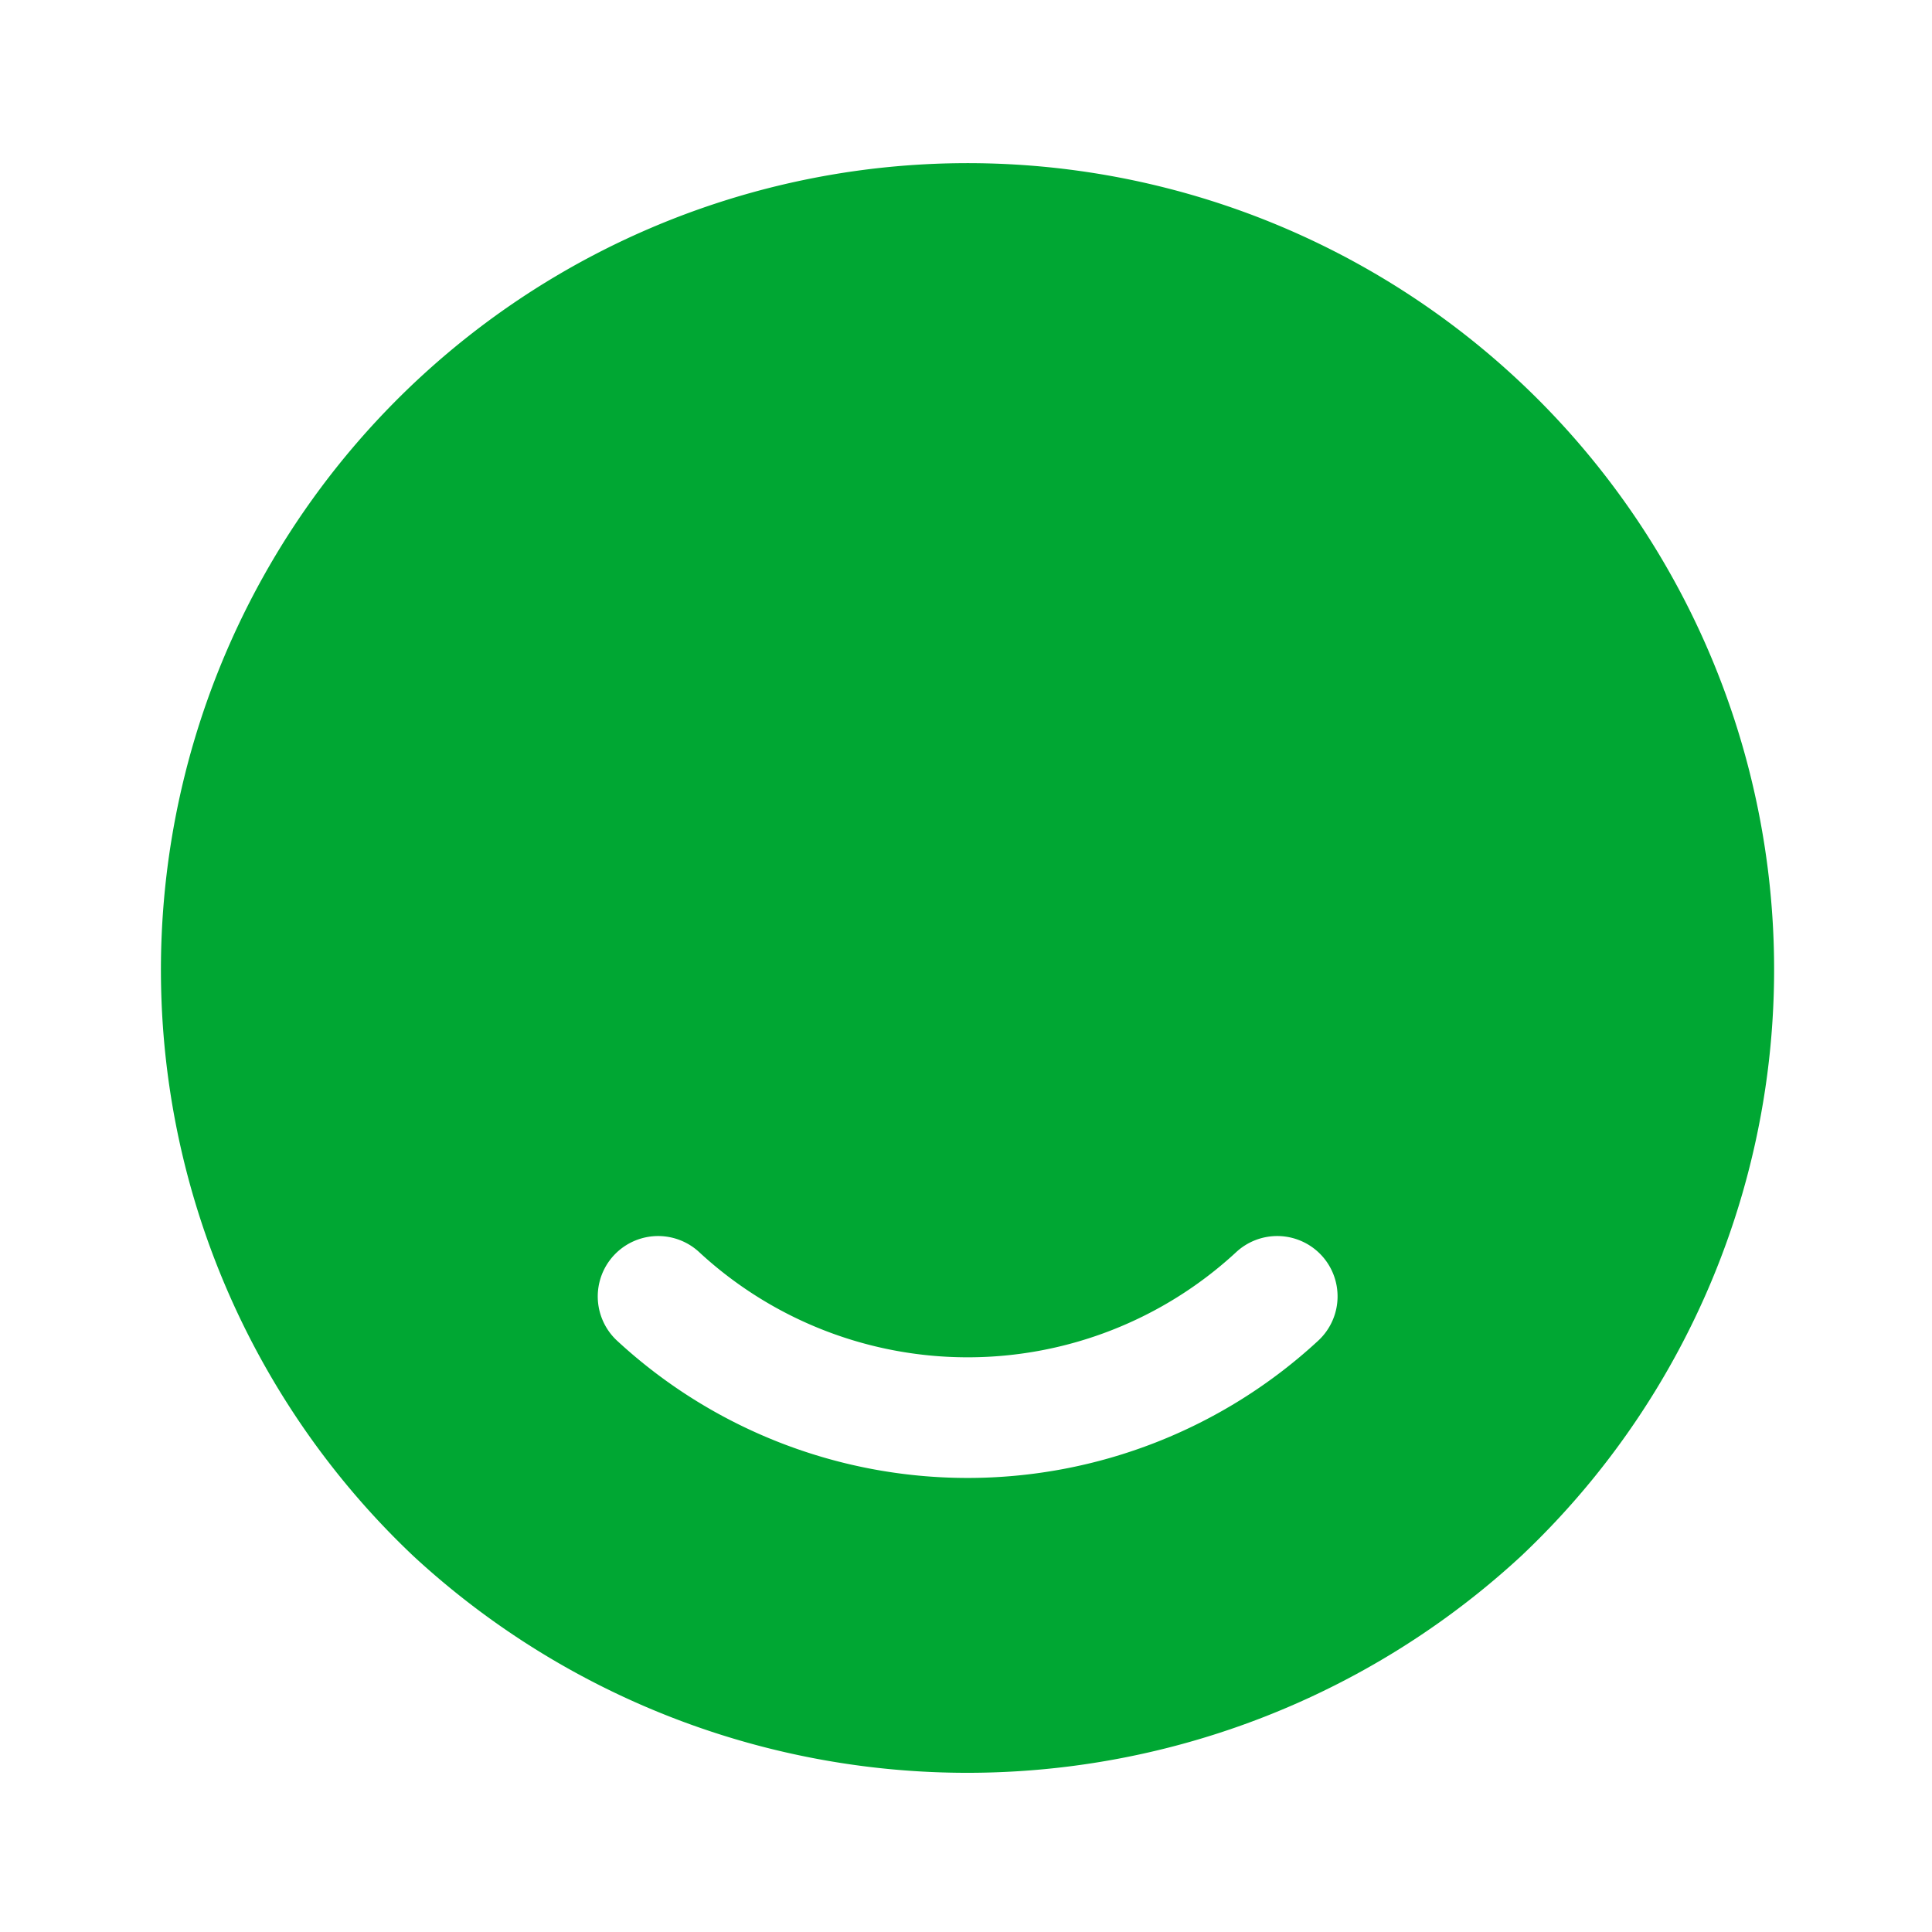 <svg xmlns="http://www.w3.org/2000/svg" width="16" height="16" viewBox="0 0 16 16">
  <g id="vuesax_bold_grammerly" data-name="vuesax/bold/grammerly" transform="translate(-748)">
    <g id="grammerly" transform="translate(748)">
      <path id="Vector" d="M0,0H16V16H0Z" transform="translate(16 16) rotate(180)" fill="none" opacity="0"/>
      <path id="Vector-2" data-name="Vector" d="M11.4,1.955a6.681,6.681,0,1,0-9.313,9.58,6.758,6.758,0,0,0,9.173,0A6.679,6.679,0,0,0,11.4,1.955ZM9.583,9.748a4.276,4.276,0,0,1-5.813,0,.5.5,0,1,1,.687-.727,3.274,3.274,0,0,0,4.44,0,.5.5,0,0,1,.707.02A.5.5,0,0,1,9.583,9.748Z" transform="translate(1.337 1.352)" fill="#00a733"/>
    </g>
  </g>
</svg>
